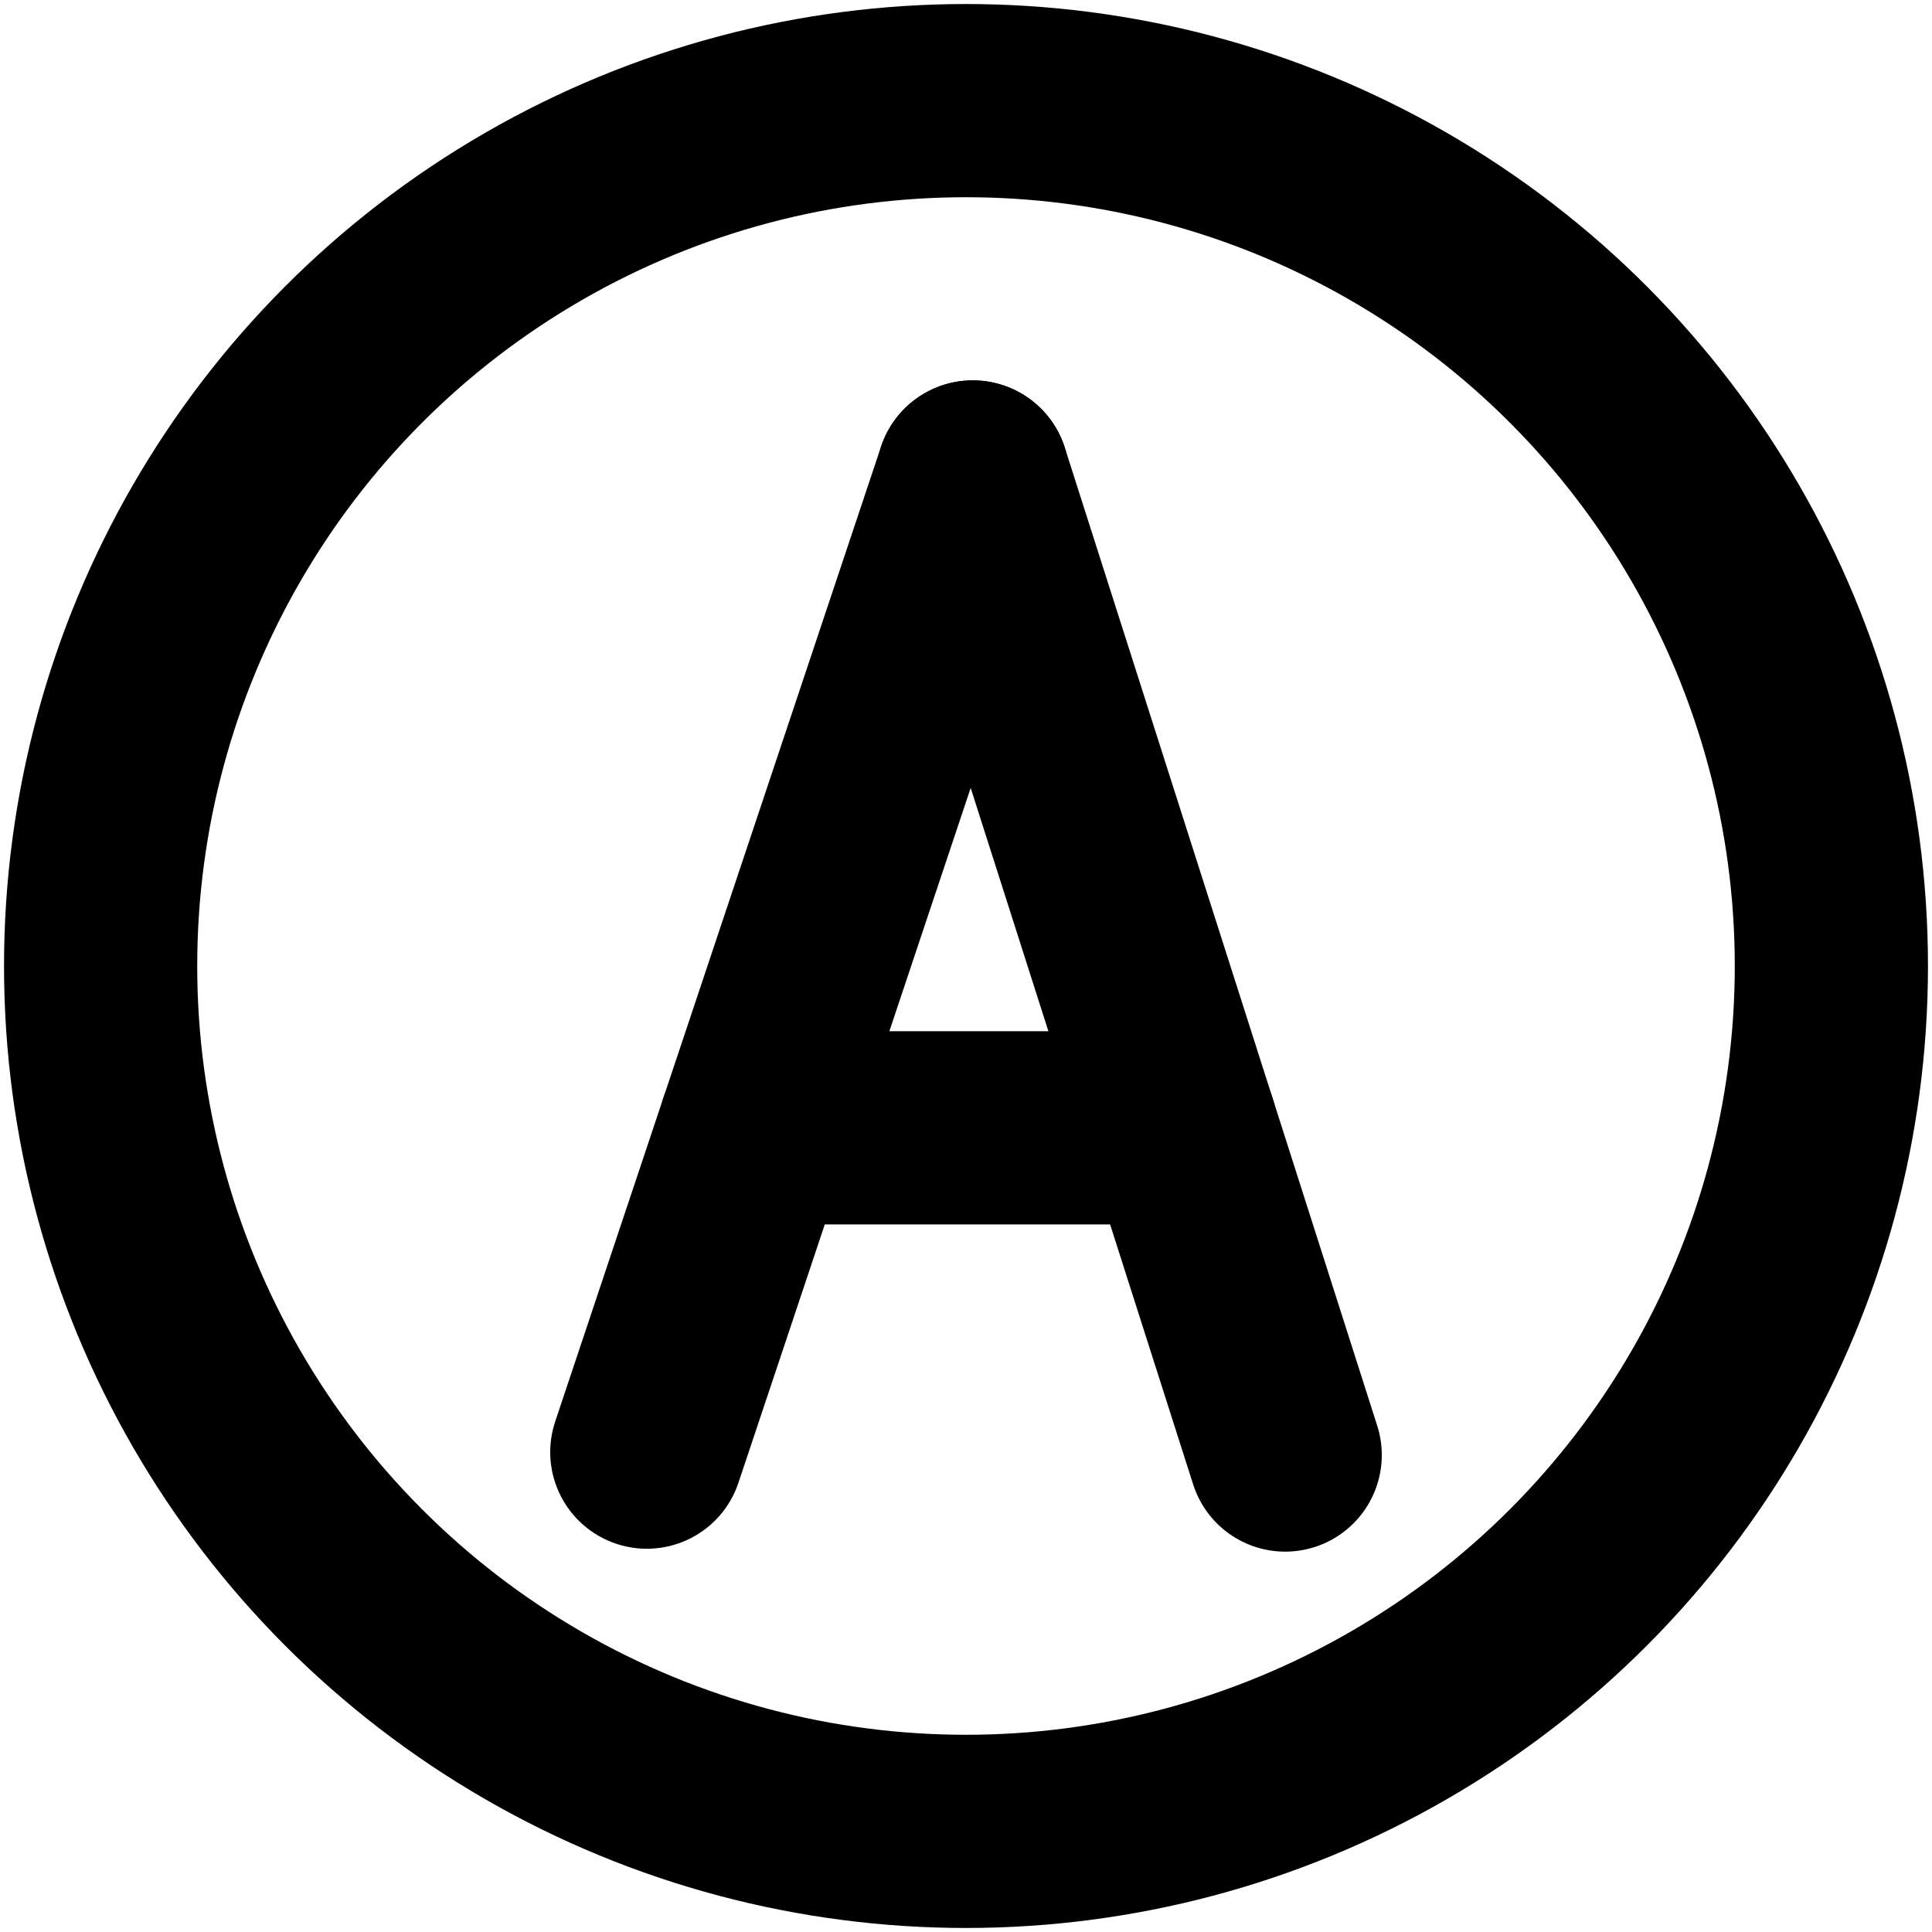 <!DOCTYPE svg PUBLIC "-//W3C//DTD SVG 1.1//EN" "http://www.w3.org/Graphics/SVG/1.1/DTD/svg11.dtd">
<!-- Uploaded to: SVG Repo, www.svgrepo.com, Transformed by: SVG Repo Mixer Tools -->
<svg width="255px" height="255px" viewBox="0 0 48.00 48.00" id="a" xmlns="http://www.w3.org/2000/svg" fill="hsl(353,100%, 65%)" stroke="hsl(353,100%, 65%)" stroke-width="4.8">
<g id="SVGRepo_bgCarrier" stroke-width="0"/>
<g id="SVGRepo_tracerCarrier" stroke-linecap="round" stroke-linejoin="round"/>
<g id="SVGRepo_iconCarrier"> <defs> <style>.c{fill:none;stroke:#000000hsl(353,100%, 65%);stroke-linecap:round;stroke-linejoin:round;}</style> </defs> <g> <line class="c" x1="16.07" y1="36.078" x2="24.168" y2="11.85"/> <line class="c" x1="31.93" y1="36.15" x2="24.168" y2="11.85"/> <line class="c" x1="29.334" y1="28.021" x2="18.763" y2="28.021"/> </g> <circle class="c" cx="24" cy="24" r="21.5"/> </g>
</svg>